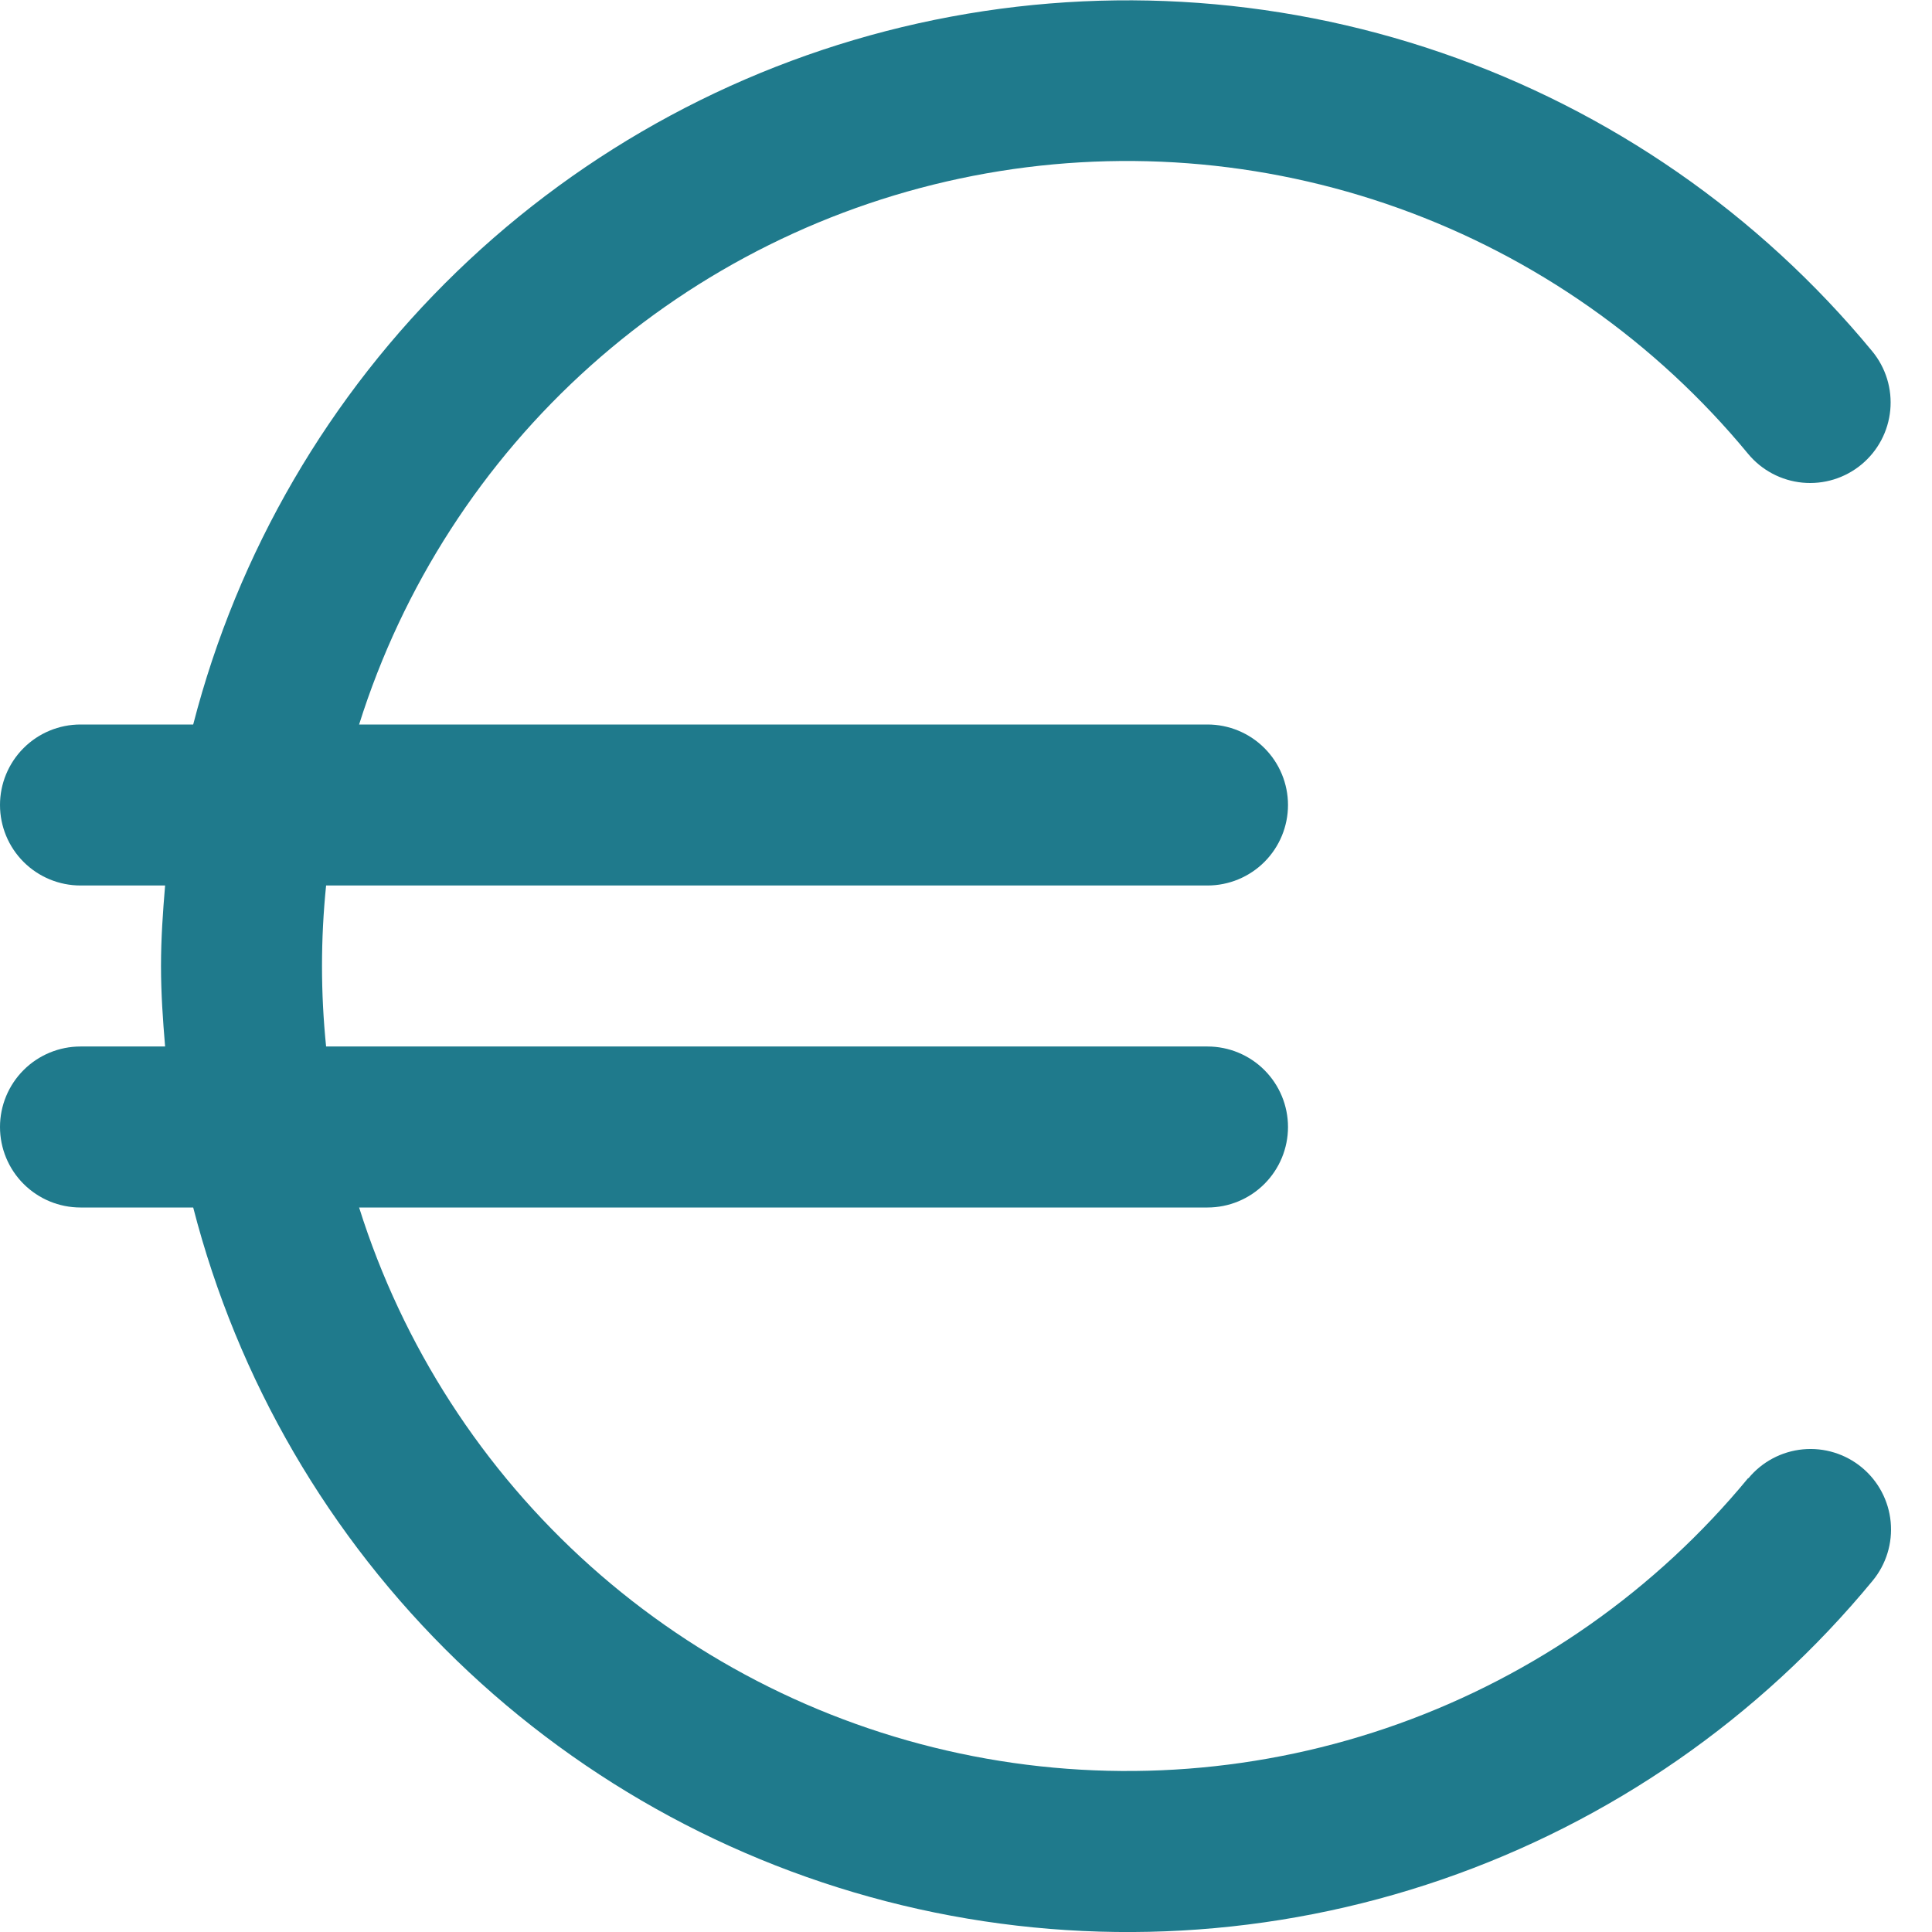 <svg width="200" height="200" viewBox="0 0 200 200" fill="none" xmlns="http://www.w3.org/2000/svg">
<g clip-path="url(#clip0_27_65)">
<path d="M180.958 153.025C171.413 164.598 158.921 173.379 144.8 178.443C130.678 183.507 115.452 184.665 100.728 181.795C86.003 178.925 72.326 172.134 61.141 162.137C49.955 152.141 41.675 139.31 37.175 125H125C127.21 125 129.33 124.122 130.892 122.559C132.455 120.996 133.333 118.876 133.333 116.666C133.333 114.456 132.455 112.337 130.892 110.774C129.33 109.211 127.21 108.333 125 108.333H33.758C33.192 102.792 33.192 97.207 33.758 91.666H125C127.21 91.666 129.33 90.788 130.892 89.226C132.455 87.663 133.333 85.543 133.333 83.333C133.333 81.123 132.455 79.003 130.892 77.441C129.33 75.878 127.21 75 125 75H37.175C41.675 60.689 49.955 47.858 61.141 37.862C72.326 27.866 86.003 21.074 100.728 18.204C115.452 15.334 130.678 16.492 144.8 21.556C158.921 26.62 171.413 35.402 180.958 46.975C181.655 47.819 182.512 48.517 183.479 49.029C184.446 49.542 185.504 49.859 186.594 49.963C187.683 50.067 188.783 49.955 189.829 49.634C190.875 49.313 191.848 48.788 192.692 48.091C193.535 47.394 194.234 46.538 194.746 45.571C195.259 44.604 195.576 43.546 195.68 42.456C195.784 41.367 195.672 40.267 195.351 39.221C195.029 38.175 194.505 37.202 193.808 36.358C182.08 22.144 166.65 11.45 149.222 5.46C131.795 -0.531 113.051 -1.585 95.062 2.415C77.073 6.414 60.541 15.311 47.294 28.121C34.047 40.931 24.601 57.155 20 75H8.333C6.123 75 4.004 75.878 2.441 77.441C0.878 79.003 -6.10352e-05 81.123 -6.10352e-05 83.333C-6.10352e-05 85.543 0.878 87.663 2.441 89.226C4.004 90.788 6.123 91.666 8.333 91.666H17.092C16.858 94.425 16.667 97.183 16.667 100C16.667 102.816 16.858 105.575 17.092 108.333H8.333C6.123 108.333 4.004 109.211 2.441 110.774C0.878 112.337 -6.10352e-05 114.456 -6.10352e-05 116.666C-6.10352e-05 118.876 0.878 120.996 2.441 122.559C4.004 124.122 6.123 125 8.333 125H20C24.595 142.853 34.041 159.087 47.291 171.905C60.542 184.723 77.081 193.624 95.077 197.624C113.073 201.624 131.826 200.567 149.258 194.569C166.691 188.571 182.124 177.867 193.85 163.641C195.258 161.937 195.931 159.744 195.722 157.543C195.512 155.343 194.437 153.316 192.733 151.908C191.029 150.5 188.836 149.827 186.635 150.036C184.435 150.246 182.408 151.321 181 153.025H180.958Z" fill="#1F7A8C"/>
</g>
<defs>
<clipPath id="clip0_27_65">
<rect width="200" height="200" fill="white"/>
</clipPath>
</defs>
</svg>
